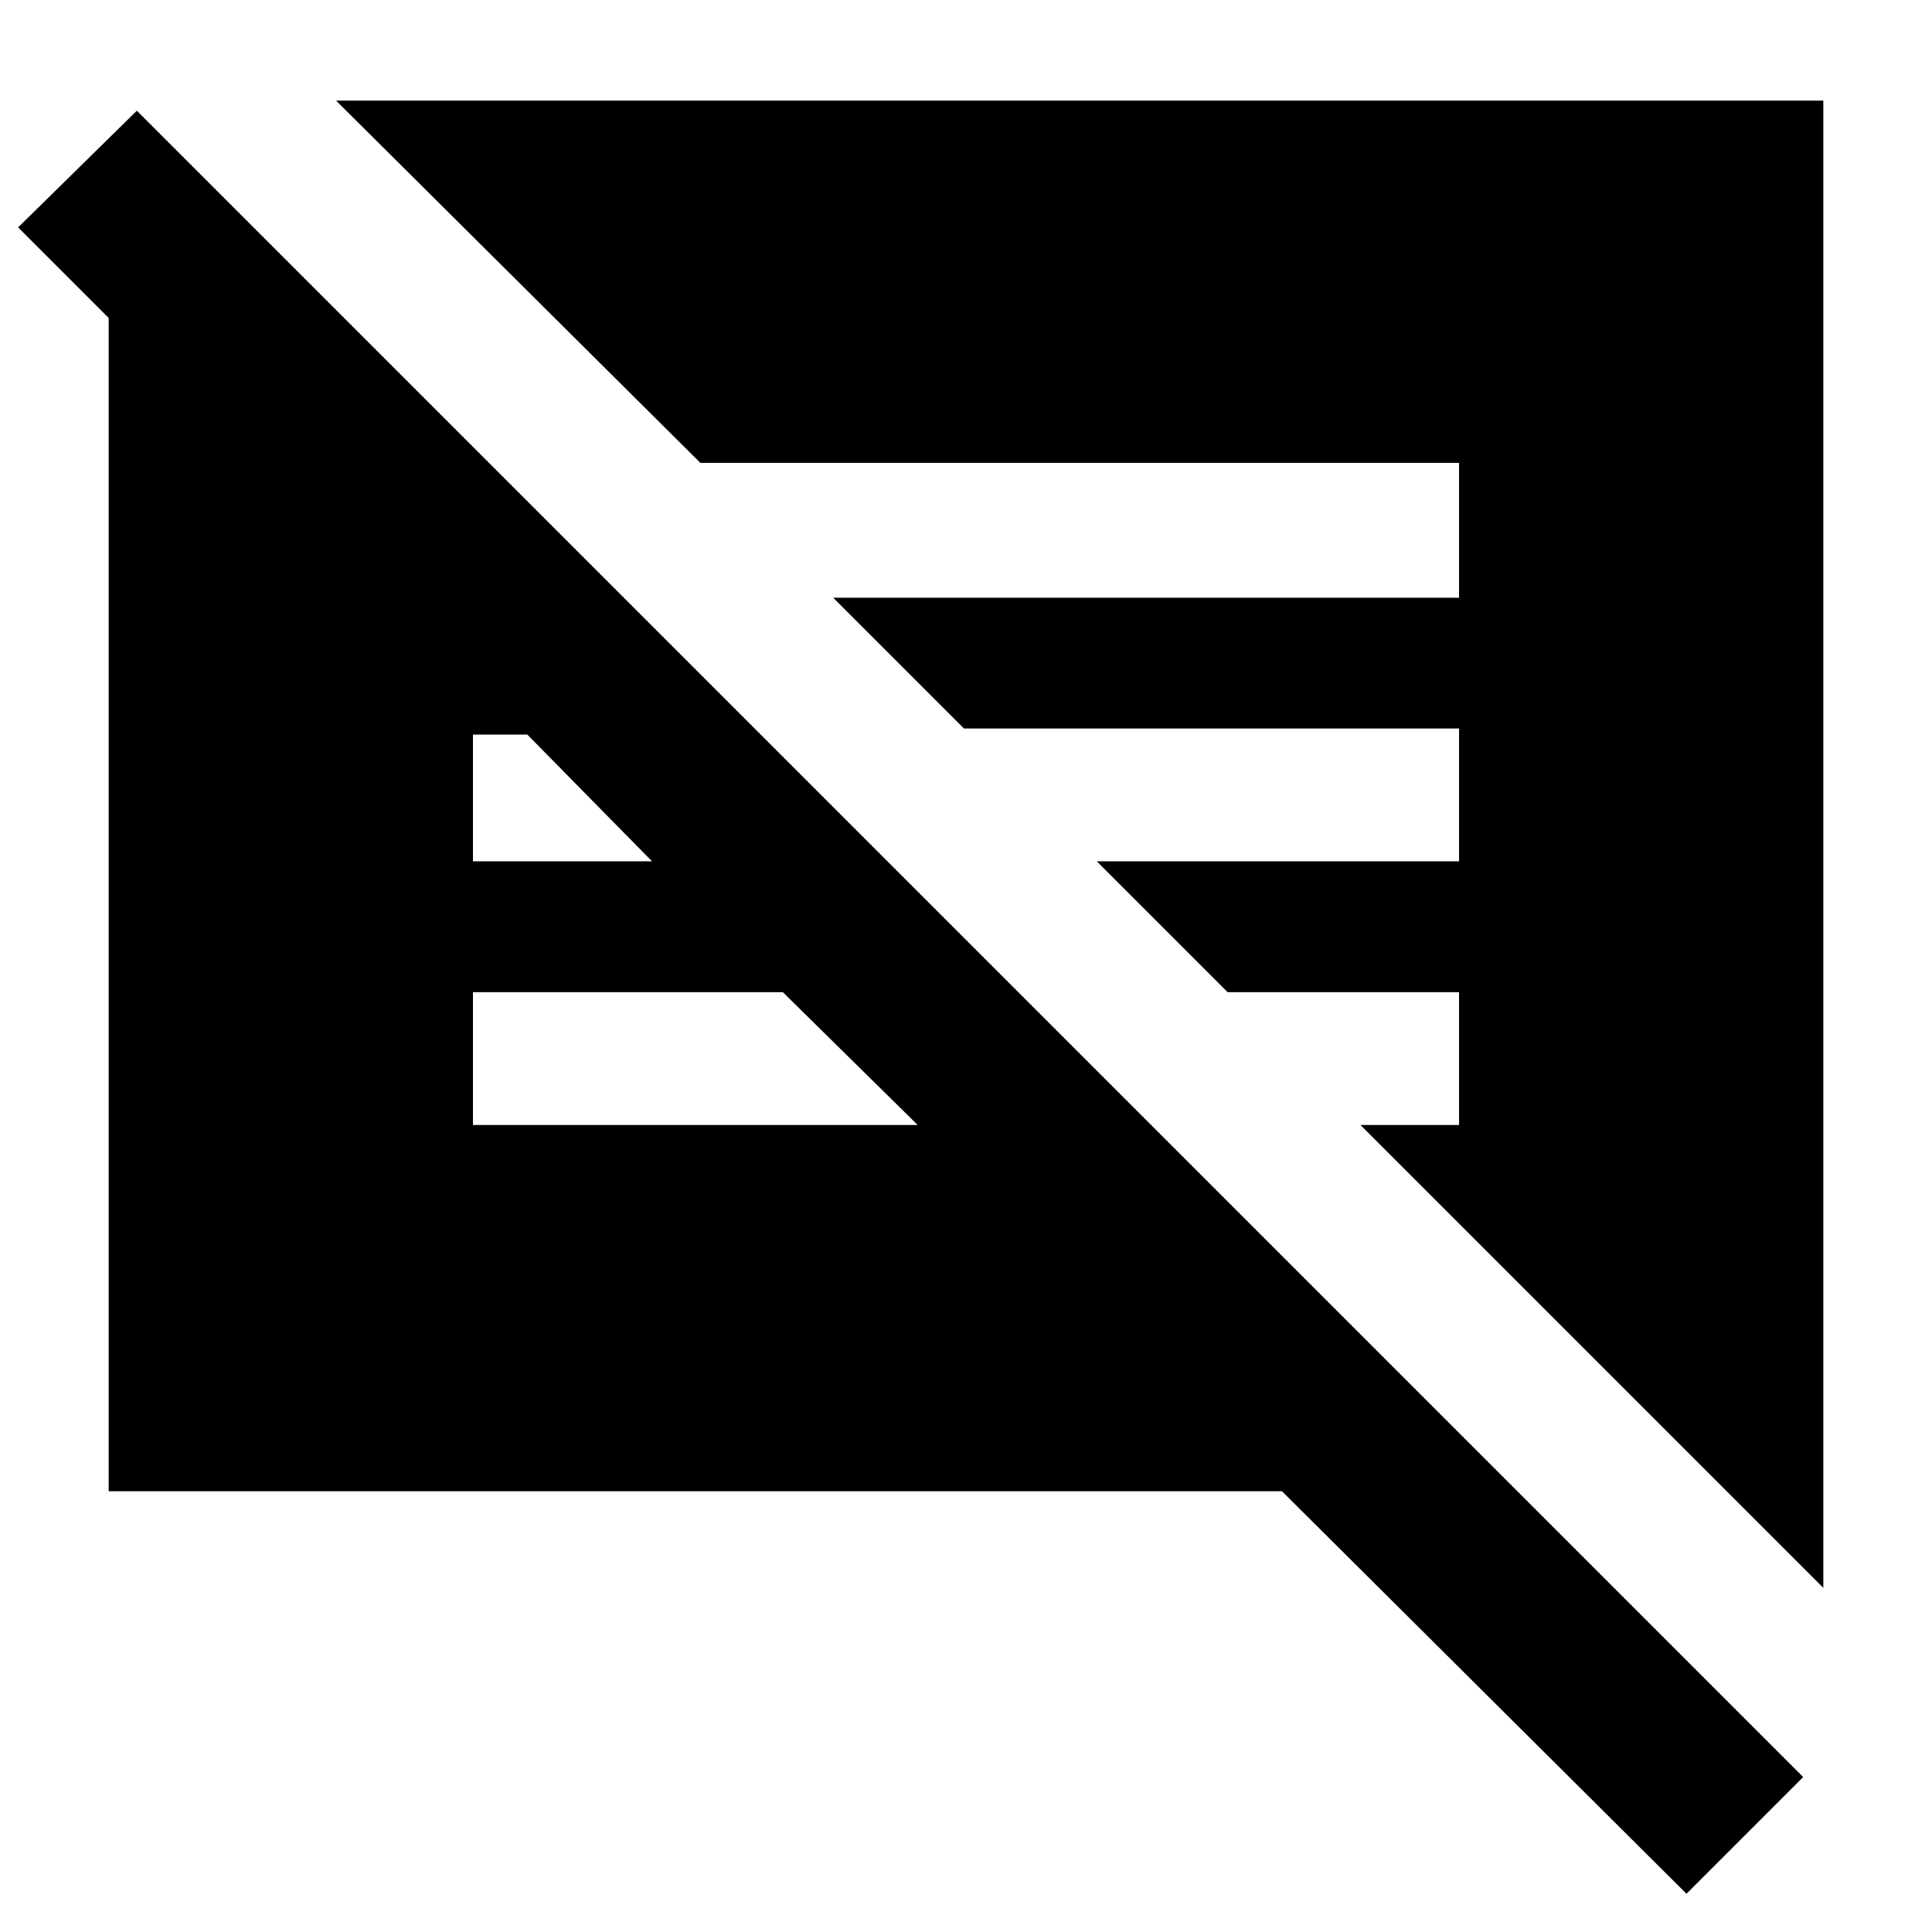 <svg xmlns="http://www.w3.org/2000/svg" height="40" width="40"><path d="m34.917 39.208-8.375-8.333H2.25V6.583L.375 4.708l2.458-2.416 34.5 34.5Zm2.833-6.333-9.583-9.583h2.041v-2.75h-4.791l-2.709-2.709h7.5v-2.75h-10.25l-2.708-2.708h12.958V9.583H14.5l-7.542-7.5H37.75ZM9.792 23.292H19l-2.792-2.75H9.792Zm0-5.459H13.5l-2.583-2.625H9.792Z"/></svg>
